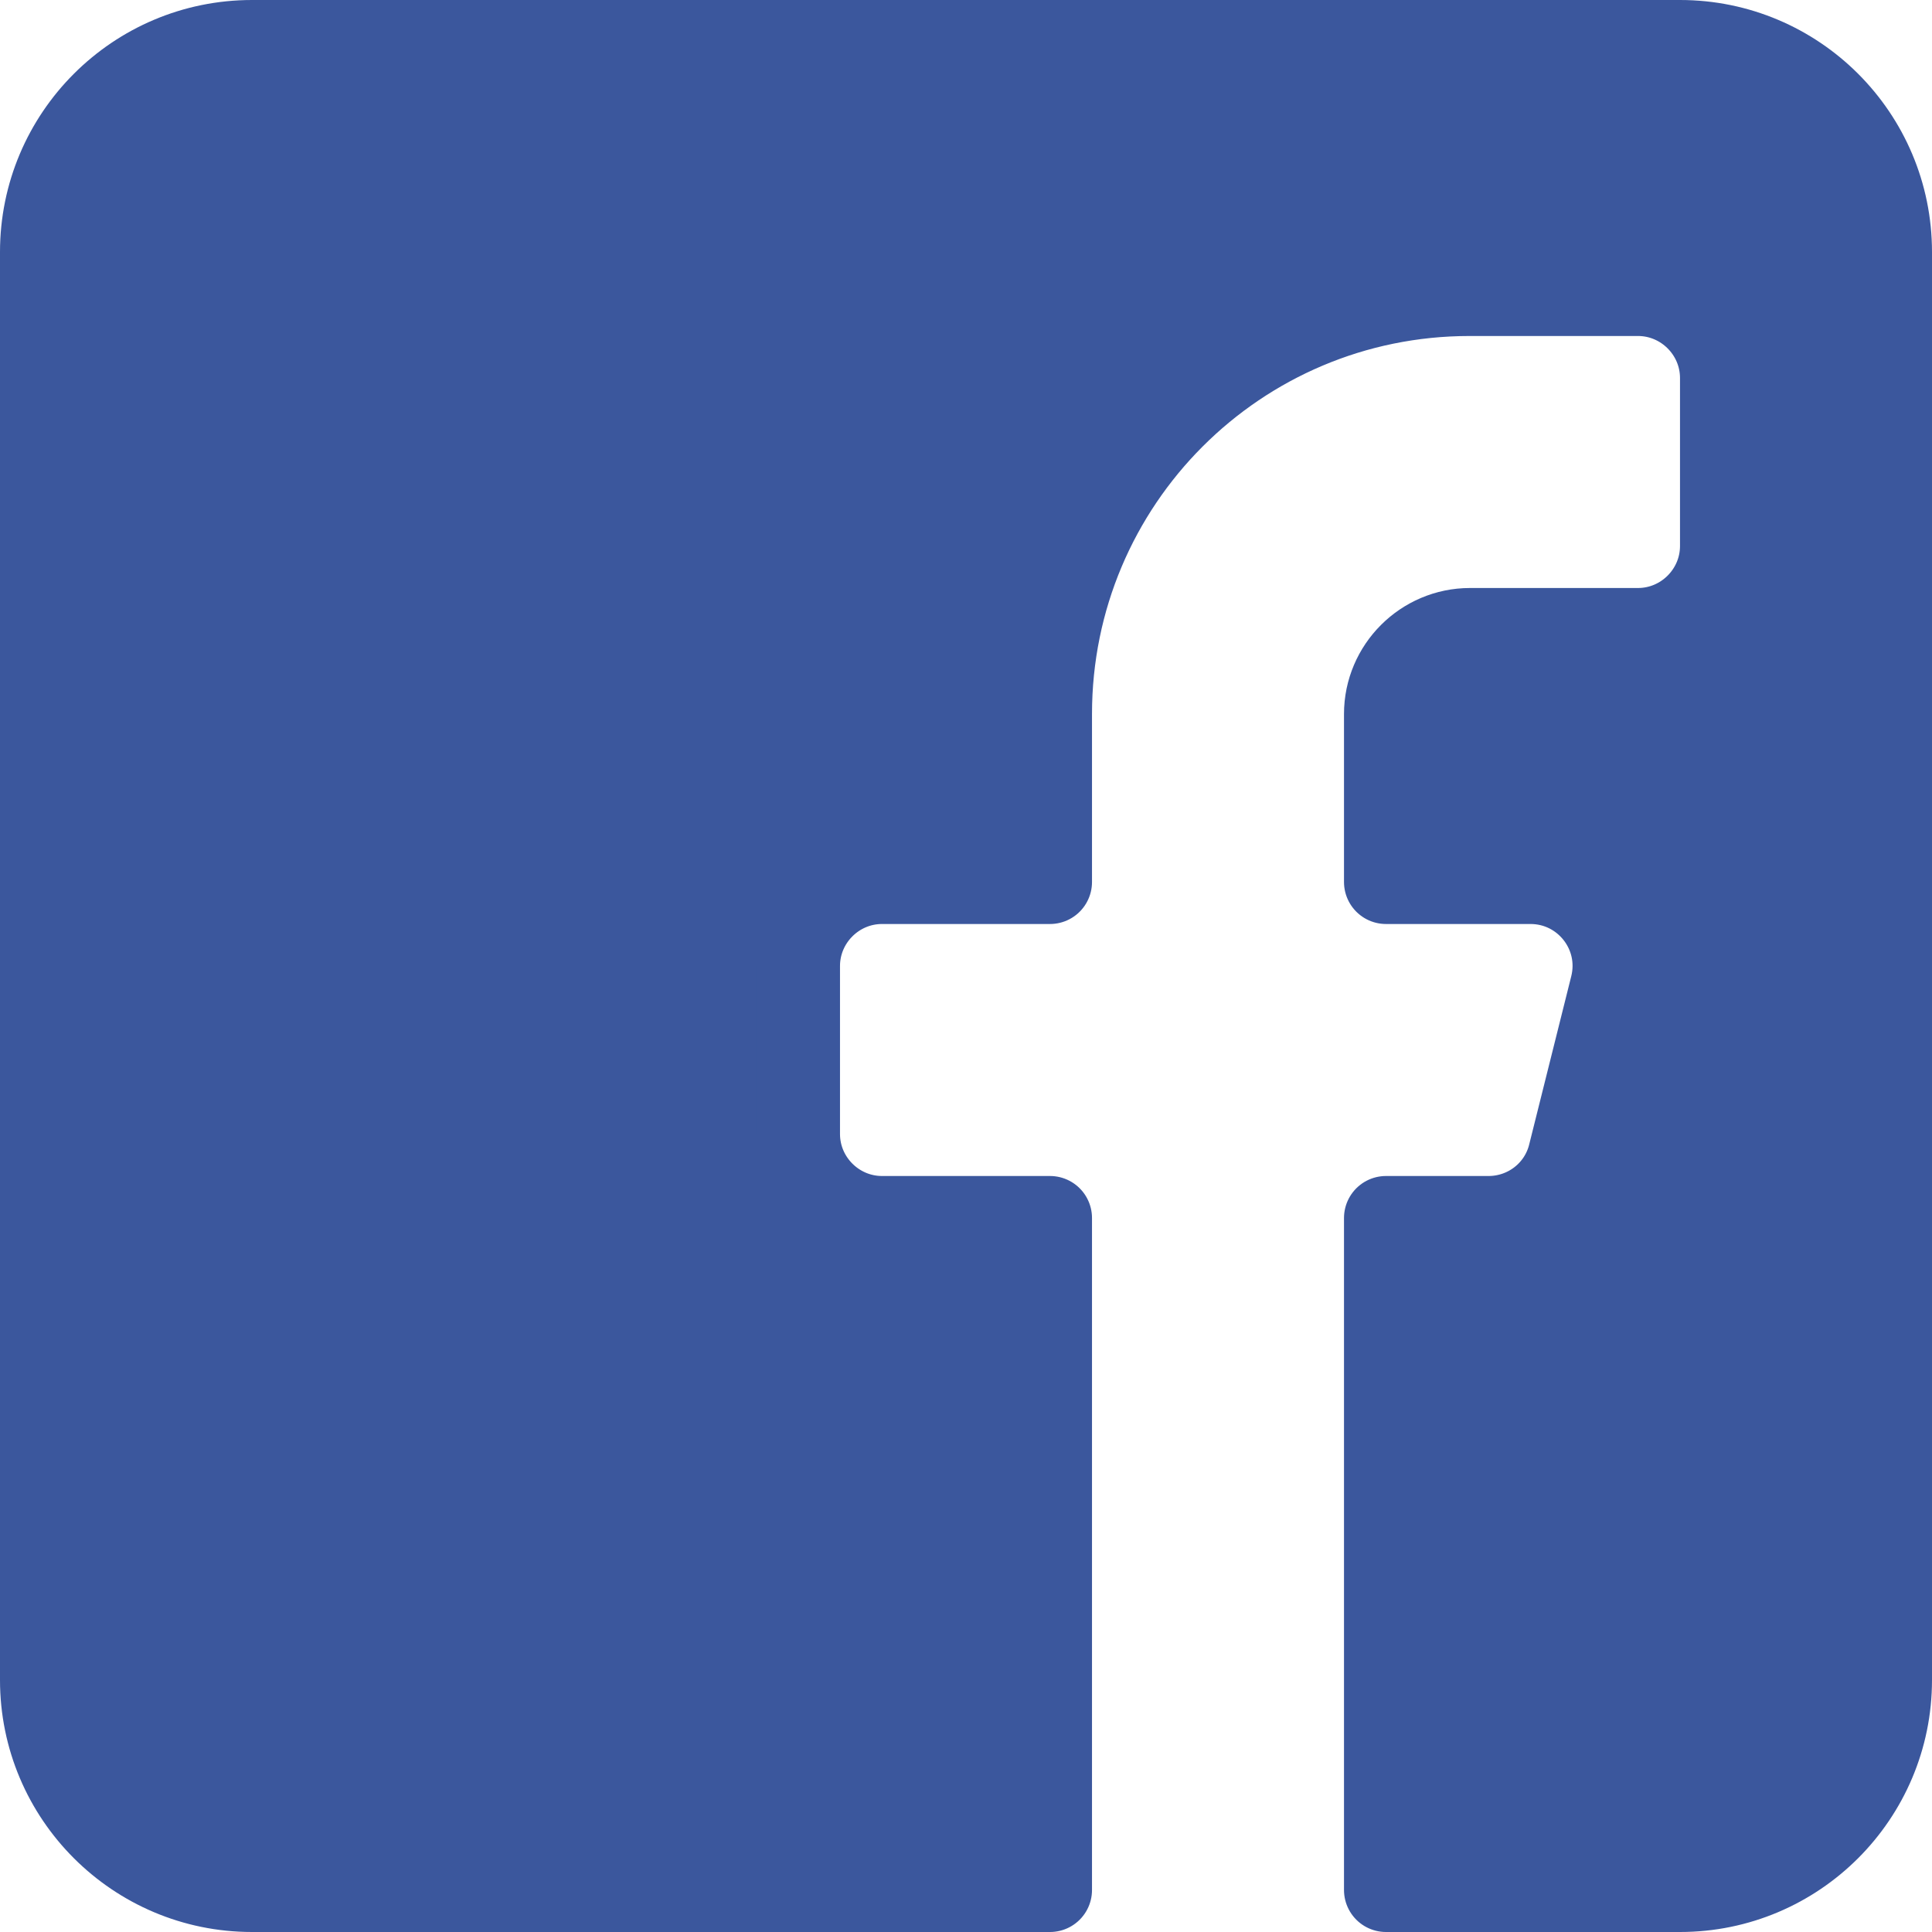 <svg width="46" height="46" viewBox="0 0 46 46" fill="none" xmlns="http://www.w3.org/2000/svg">
<path d="M40 1H6C3.24 1 1 3.24 1 6V40C1 42.76 3.24 45 6 45H25V29H21C19.9 29 19 28.1 19 27V23C19 21.9 19.9 21 21 21H25V17C25 11.47 29.47 7 34.99 7H39C40.1 7 41 7.9 41 9V13C41 14.1 40.1 15 39 15H35C33.9 15 33 15.9 33 17V21H36.44C37.74 21 38.7 22.22 38.38 23.49L37.38 27.49C37.16 28.38 36.36 29 35.44 29H33V45H40C42.76 45 45 42.76 45 40V6C45 3.24 42.76 1 40 1Z" fill="#3B579D" stroke="#3B579D" stroke-width="2" stroke-linecap="round" stroke-linejoin="round"/>
</svg>

